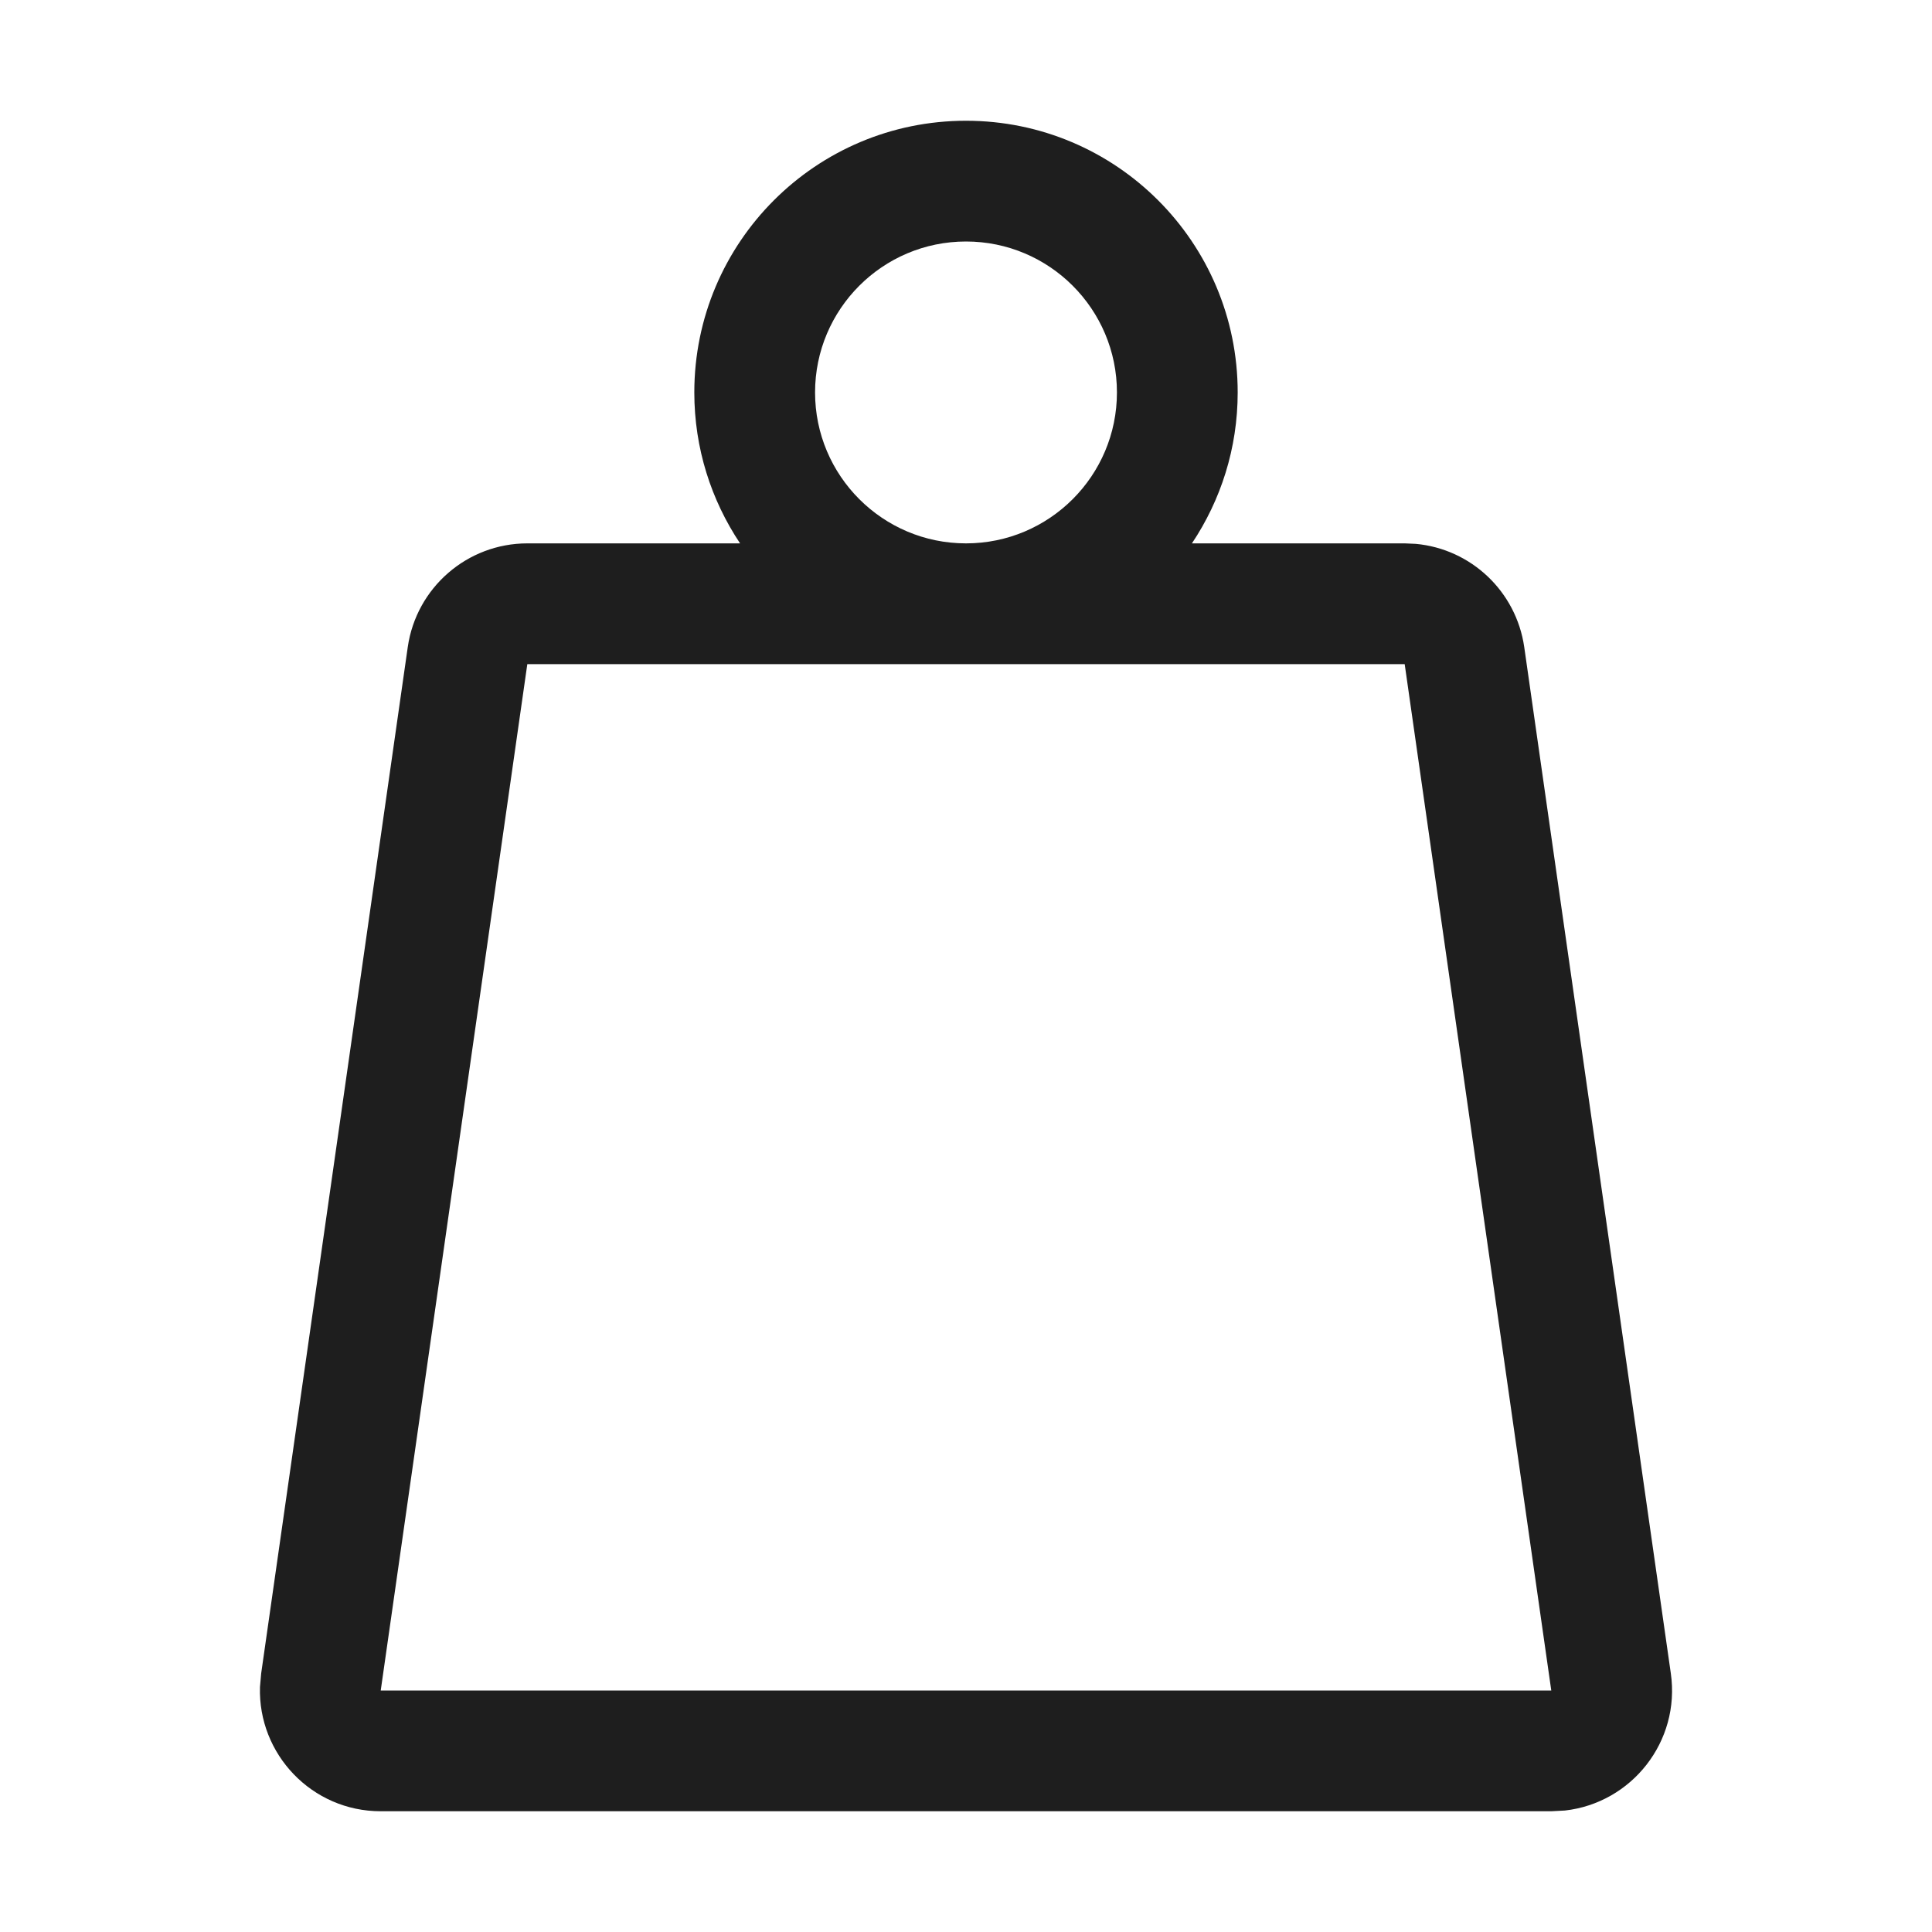 <svg width="16" height="16" viewBox="0 0 16 16" fill="none" xmlns="http://www.w3.org/2000/svg">
<path fill-rule="evenodd" clip-rule="evenodd" d="M8 1C9.243 1 10.25 2.007 10.25 3.25C10.25 3.713 10.11 4.142 9.871 4.5H11.633L11.725 4.504C12.182 4.546 12.556 4.897 12.623 5.358L13.837 13.858C13.918 14.423 13.512 14.932 12.96 14.994L12.847 15H3.153C2.582 15 2.136 14.526 2.153 13.971L2.163 13.858L3.377 5.358C3.448 4.866 3.87 4.5 4.367 4.5H6.129C5.89 4.142 5.75 3.713 5.75 3.25C5.75 2.007 6.757 1 8 1ZM3.153 14H12.847L11.633 5.5H4.367L3.153 14ZM8 2C7.31 2 6.75 2.56 6.75 3.25C6.75 3.94 7.31 4.5 8 4.5C8.69 4.5 9.25 3.94 9.25 3.25C9.25 2.56 8.69 2 8 2Z" fill="#1E1E1E"/>
</svg>
